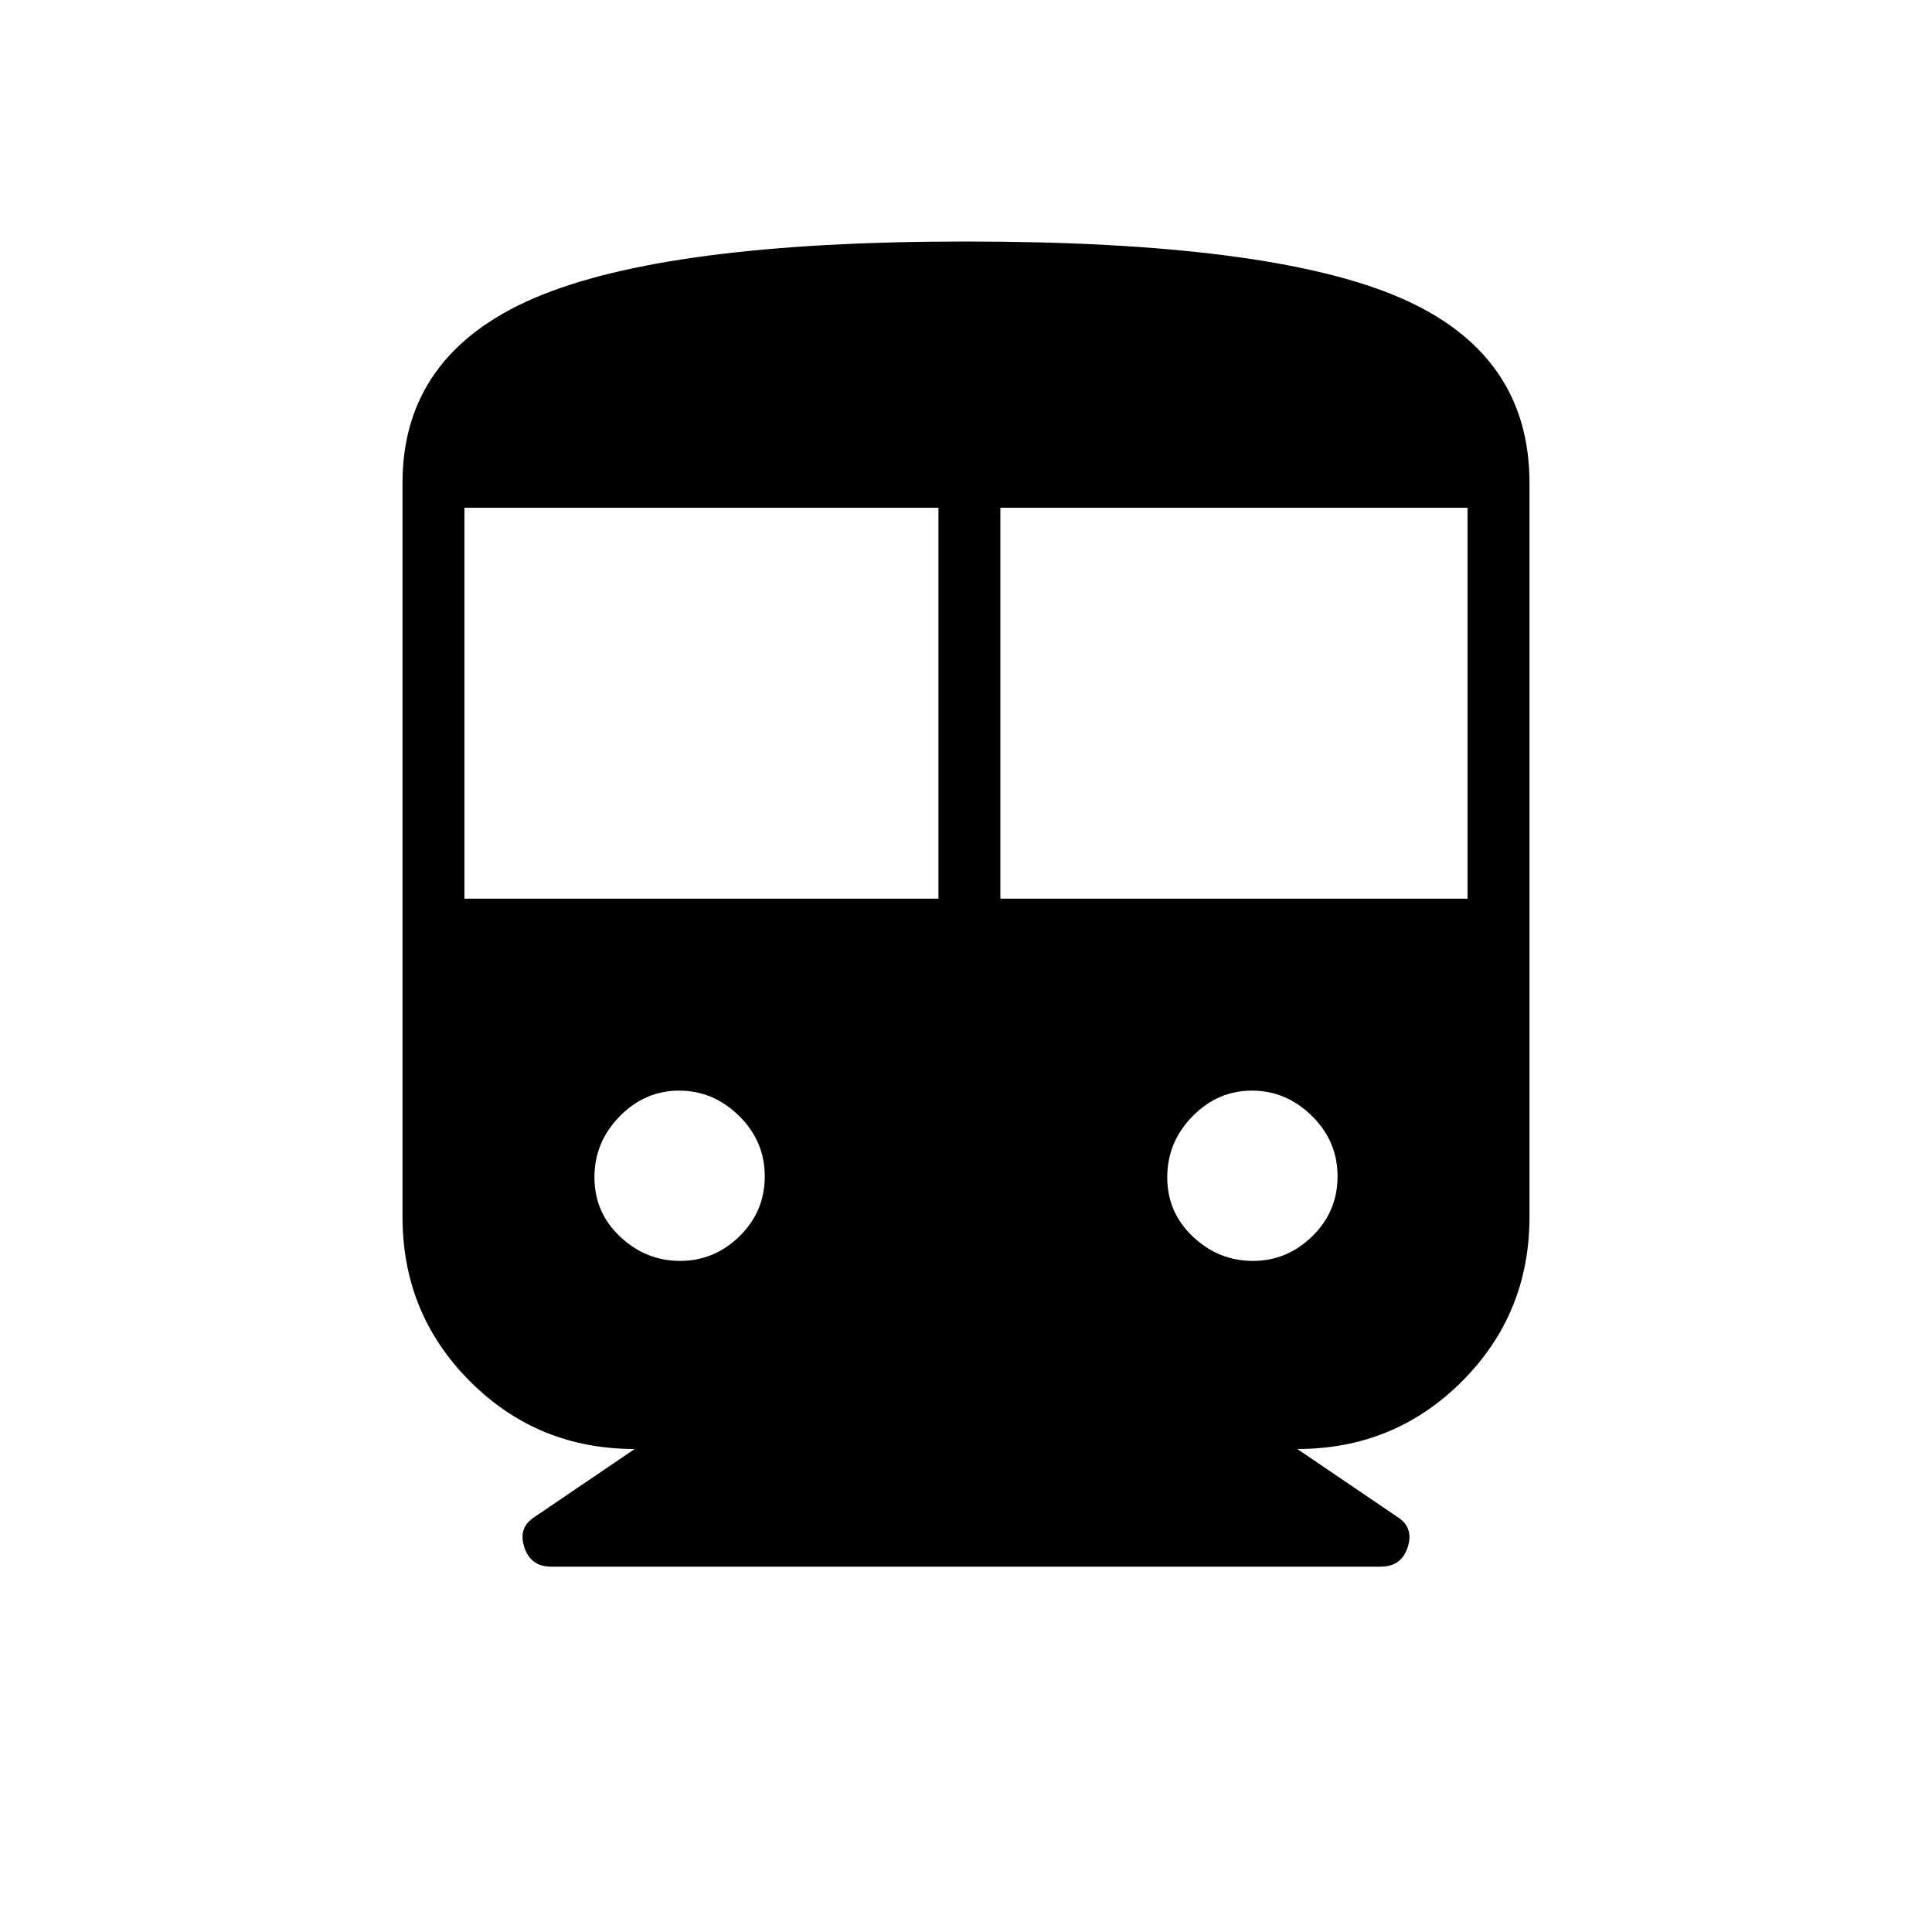 <svg xmlns="http://www.w3.org/2000/svg" height="48" viewBox="0 -960 960 960" width="48"><path d="M315.38-240q-48.23 0-81.8-33.58Q200-307.15 200-355.38V-720q0-63.77 65.46-91.88Q330.92-840 480-840q150.5 0 215.25 27.75T760-720v364.62q0 48.23-33.58 81.8Q692.85-240 644.62-240l49.76 33.77q8.24 5.23 5.12 14.96t-13.35 9.73h-412.3q-10.23 0-13.35-9.73-3.12-9.73 5.12-14.96L315.38-240Zm-84.61-273.46h235.54v-194.23H230.77v194.23Zm266.31 0h232.15v-194.23H497.08v194.23Zm-159.15 180q16.99 0 29.53-12.26Q380-357.98 380-375.49q0-17.51-12.78-30.05t-29.77-12.54q-16.99 0-29.53 12.78-12.54 12.78-12.54 30.29 0 17.51 12.78 29.53t29.77 12.02Zm284.62 0q16.99 0 29.53-12.26 12.54-12.26 12.54-29.77 0-17.51-12.78-30.05t-29.77-12.54q-16.99 0-29.53 12.78Q580-392.52 580-375.01q0 17.51 12.78 29.53t29.77 12.02Z"/></svg>